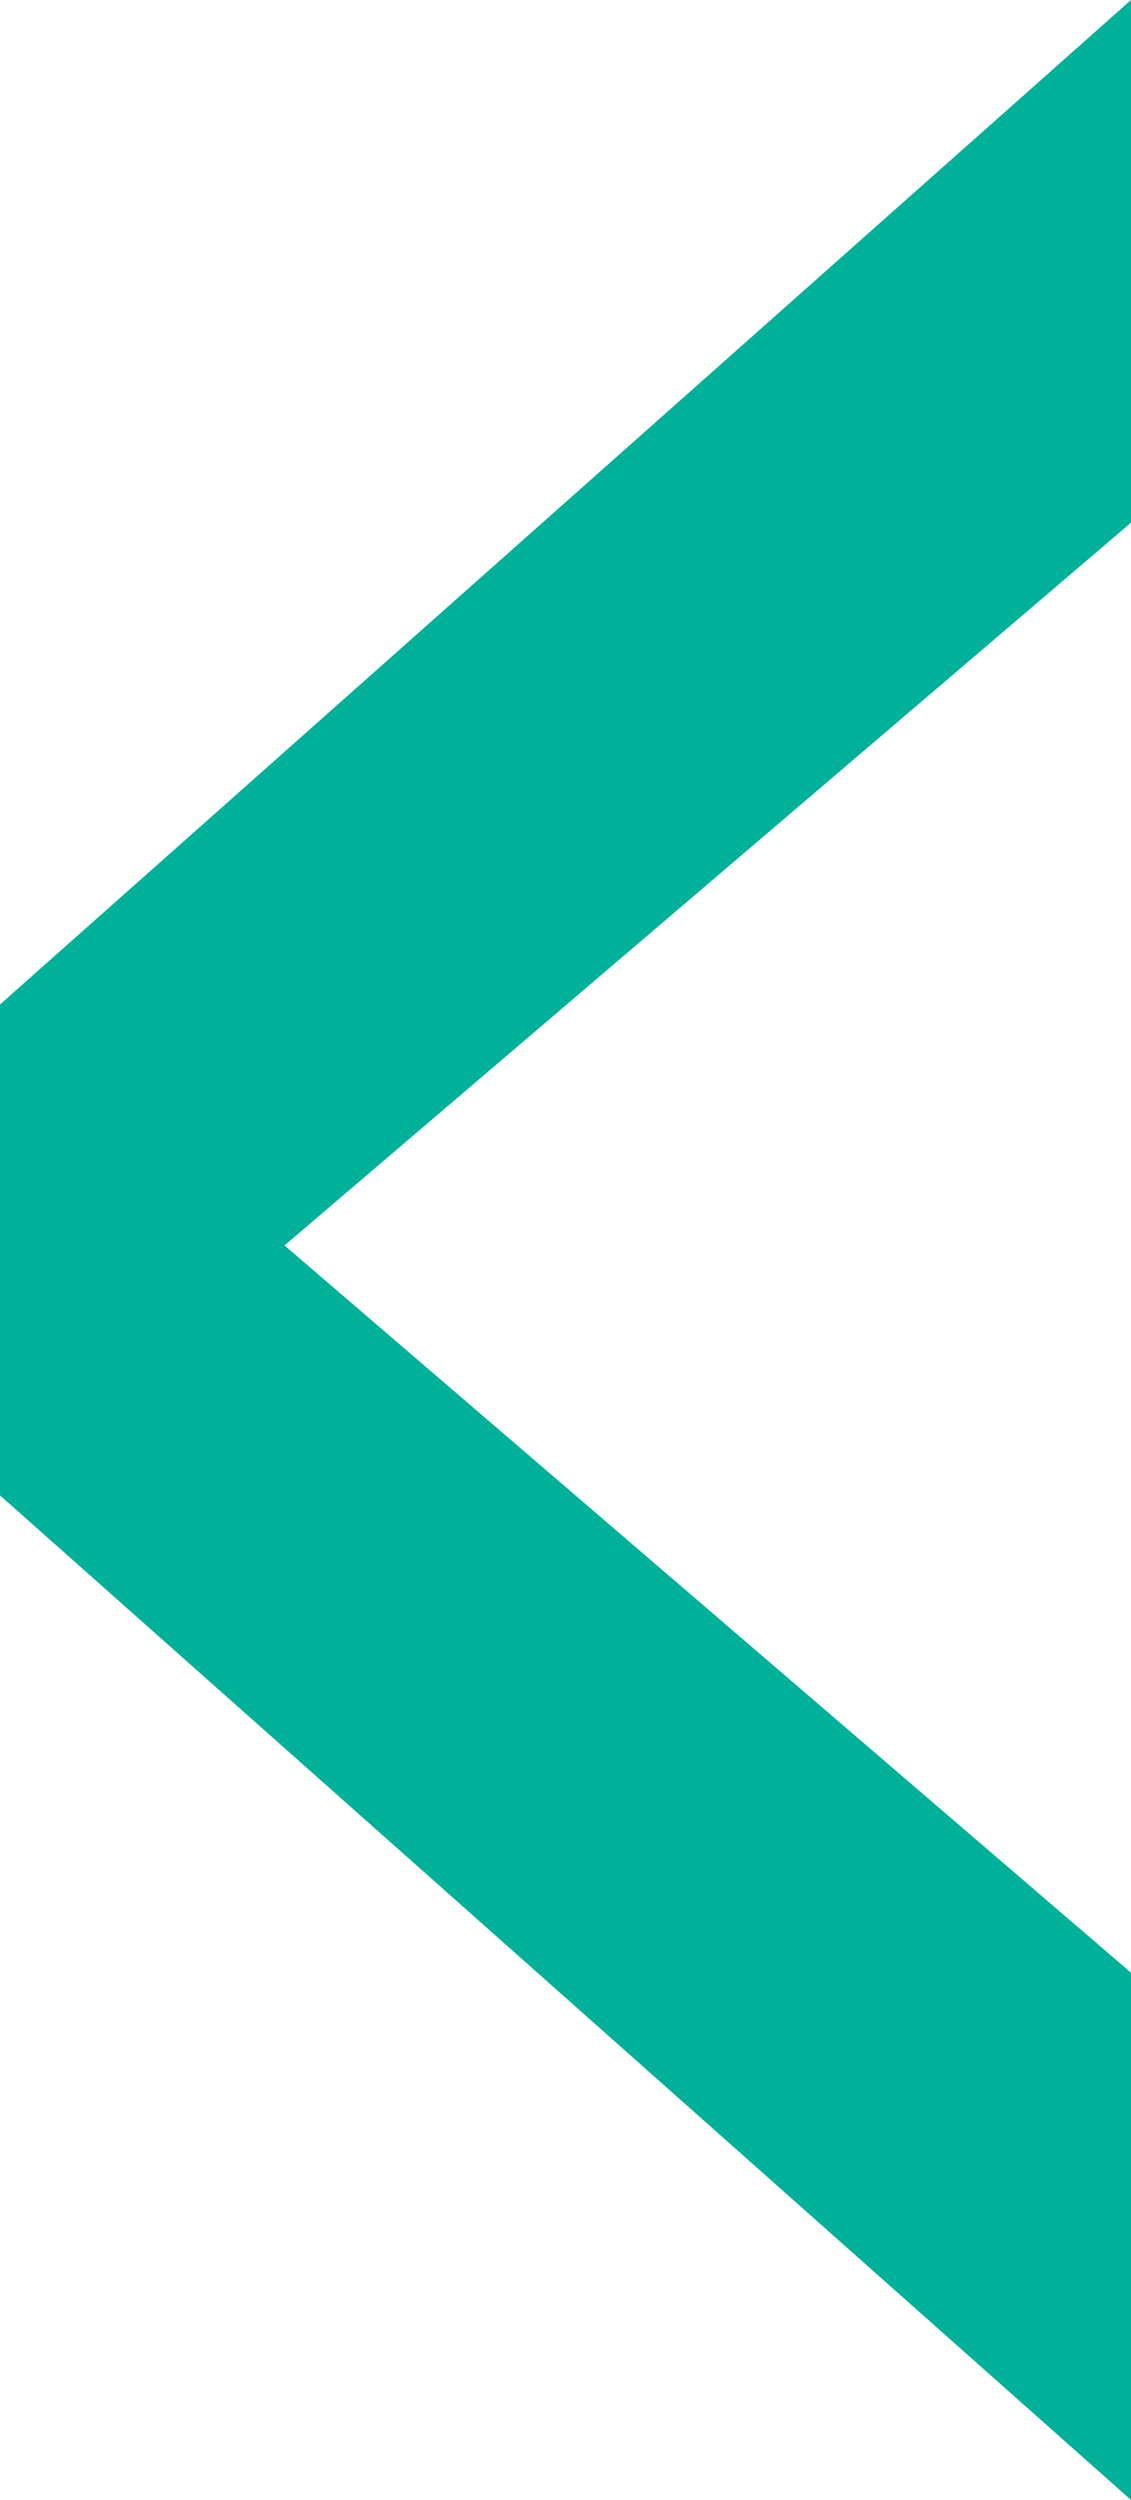 <?xml version="1.0" encoding="utf-8"?>
<!-- Generator: Adobe Illustrator 17.0.0, SVG Export Plug-In . SVG Version: 6.00 Build 0)  -->
<!DOCTYPE svg PUBLIC "-//W3C//DTD SVG 1.1//EN" "http://www.w3.org/Graphics/SVG/1.1/DTD/svg11.dtd">
<svg version="1.1" id="Layer_1" xmlns="http://www.w3.org/2000/svg" xmlns:xlink="http://www.w3.org/1999/xlink" x="0px" y="0px"
	 width="15.563px" height="34.375px" viewBox="0 0 15.563 34.375" enable-background="new 0 0 15.563 34.375" xml:space="preserve">
<polygon fill="#00B19A" points="0,13.812 0,20.562 15.563,34.375 15.563,27.125 3.915,17.125 15.563,7.187 15.563,0 "/>
</svg>
